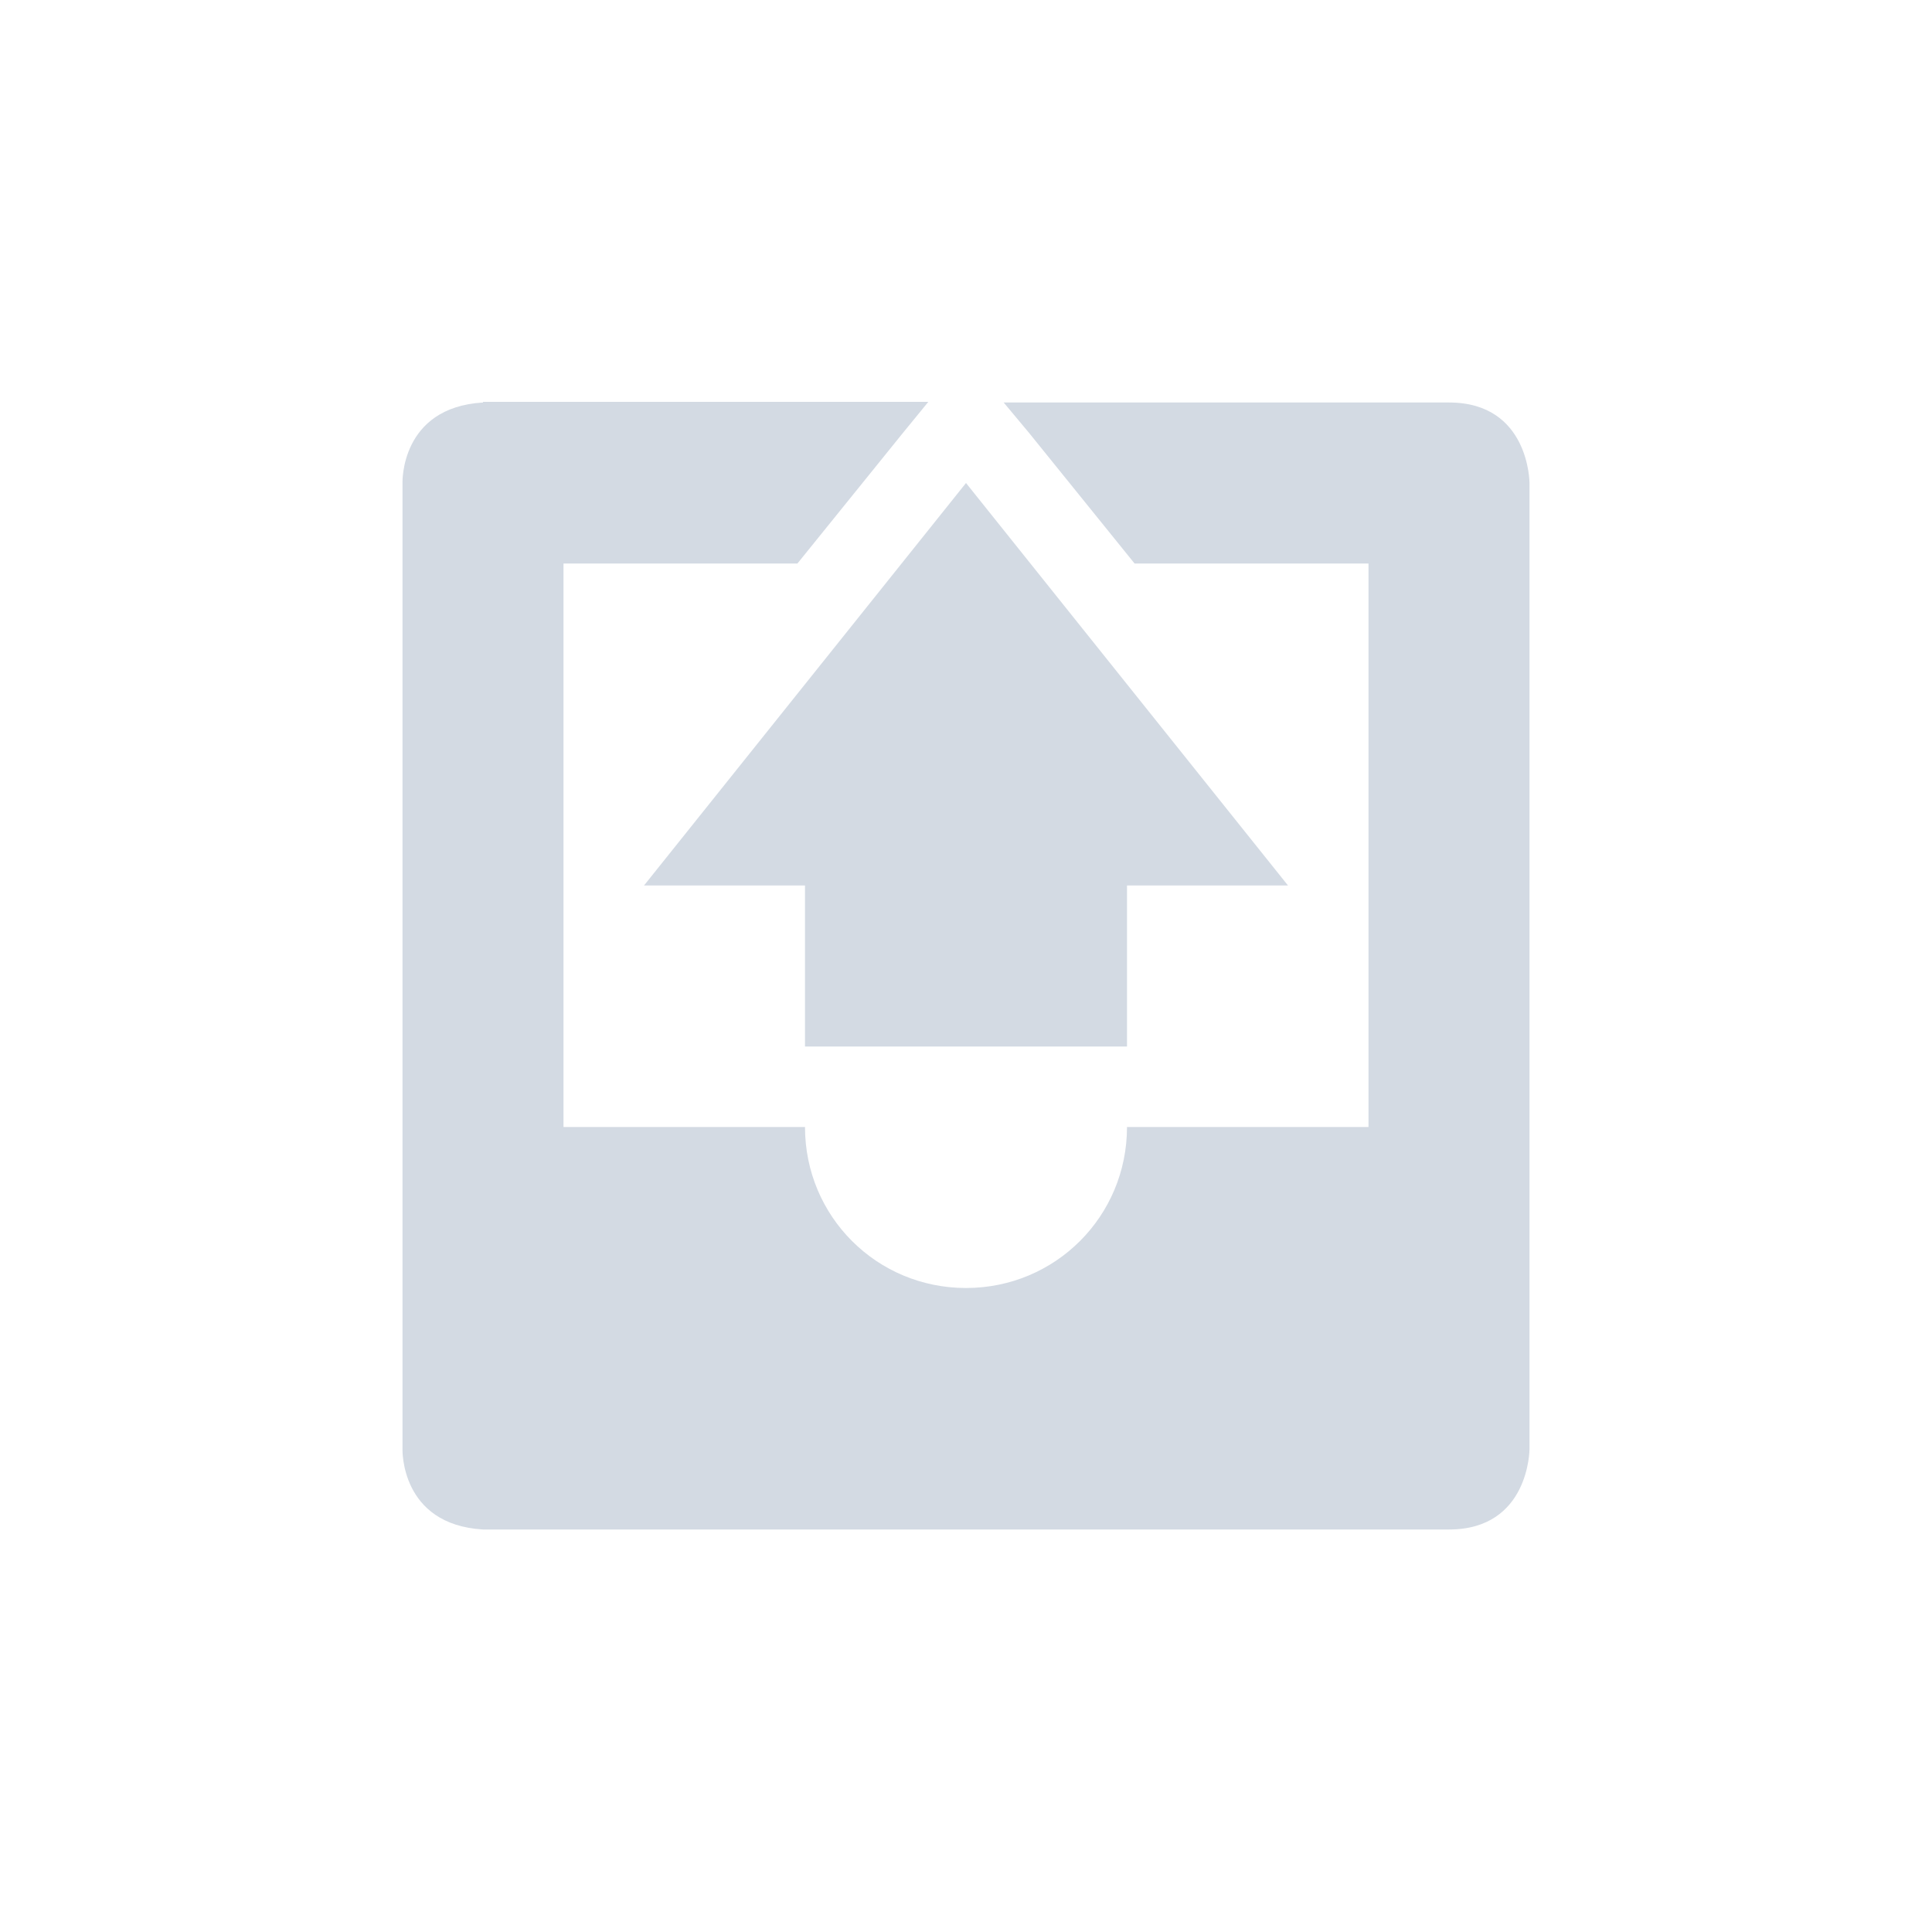 <svg xmlns="http://www.w3.org/2000/svg" width="12pt" height="12pt" version="1.1" viewBox="0 0 12 12">
 <g>
  <path style="fill:rgb(82.745%,85.49%,89.02%)" d="M 3 2.496 L 3 2.5 C 2.484 2.531 2.5 3 2.5 3 L 2.5 9 C 2.5 9 2.484 9.469 3 9.5 L 9 9.5 C 9.5 9.5 9.5 9 9.5 9 L 9.5 3 C 9.5 3 9.5 2.5 9 2.5 L 6.234 2.5 L 6.391 2.688 L 7.047 3.5 L 8.5 3.5 L 8.5 7 L 7 7 C 7 7.555 6.555 8 6 8 C 5.445 8 5 7.555 5 7 L 3.5 7 L 3.5 3.5 L 4.953 3.5 L 5.609 2.688 L 5.766 2.496 Z M 6 3 L 4 5.5 L 5 5.5 L 5 6.5 L 7 6.5 L 7 5.5 L 8 5.5 Z M 6 3"/>
 </g>
</svg>
